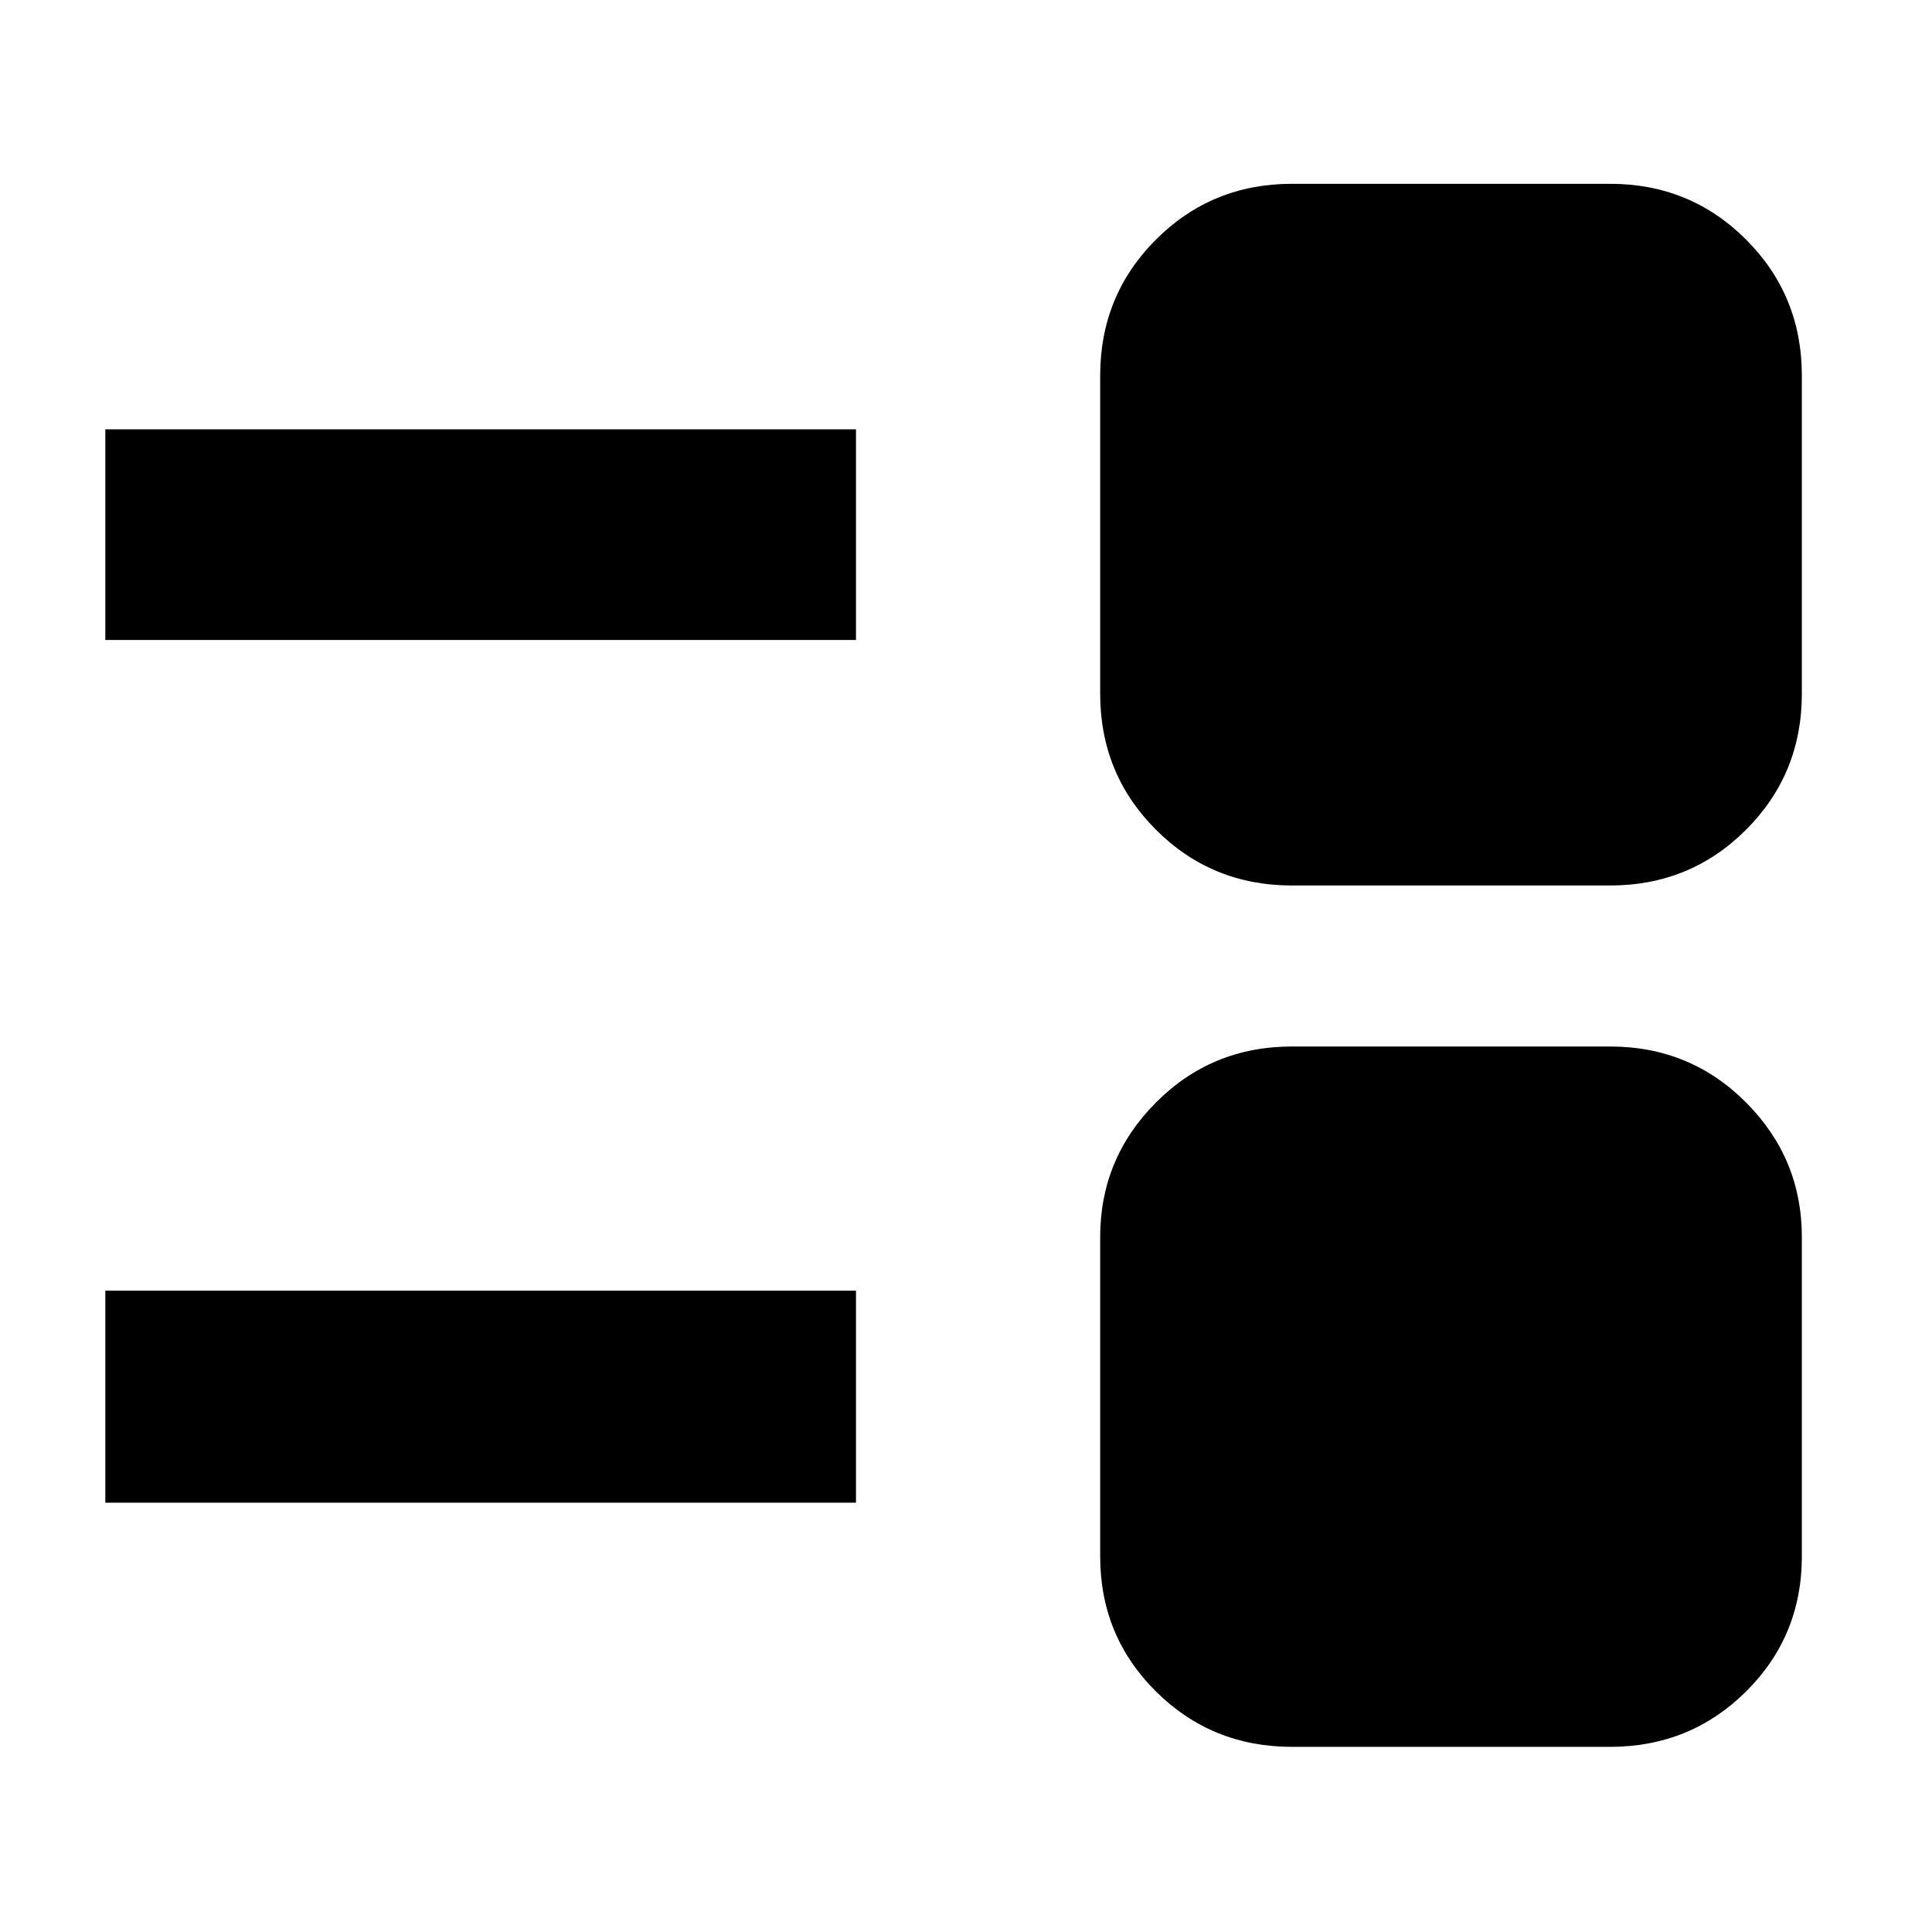 <svg xmlns="http://www.w3.org/2000/svg" height="40" viewBox="0 -960 960 960" width="40"><path d="M642-92q-39.9 0-67.62-27.52-27.71-27.52-27.71-67.15v-158.66q0-39 27.71-66.84Q602.1-440 642-440h158q39.9 0 67.62 27.83 27.71 27.84 27.71 66.84v158.66q0 39.63-27.71 67.15Q839.9-92 800-92H642ZM52.33-213.33v-105.34h373v105.34h-373ZM642-520q-39.9 0-67.62-27.72-27.71-27.71-27.71-67.61v-158q0-39.9 27.71-67.62 27.72-27.72 67.62-27.72h158q39.9 0 67.62 27.72 27.71 27.72 27.71 67.62v158q0 39.9-27.71 67.61Q839.9-520 800-520H642ZM52.33-642v-104.67h373V-642h-373Z"/></svg>